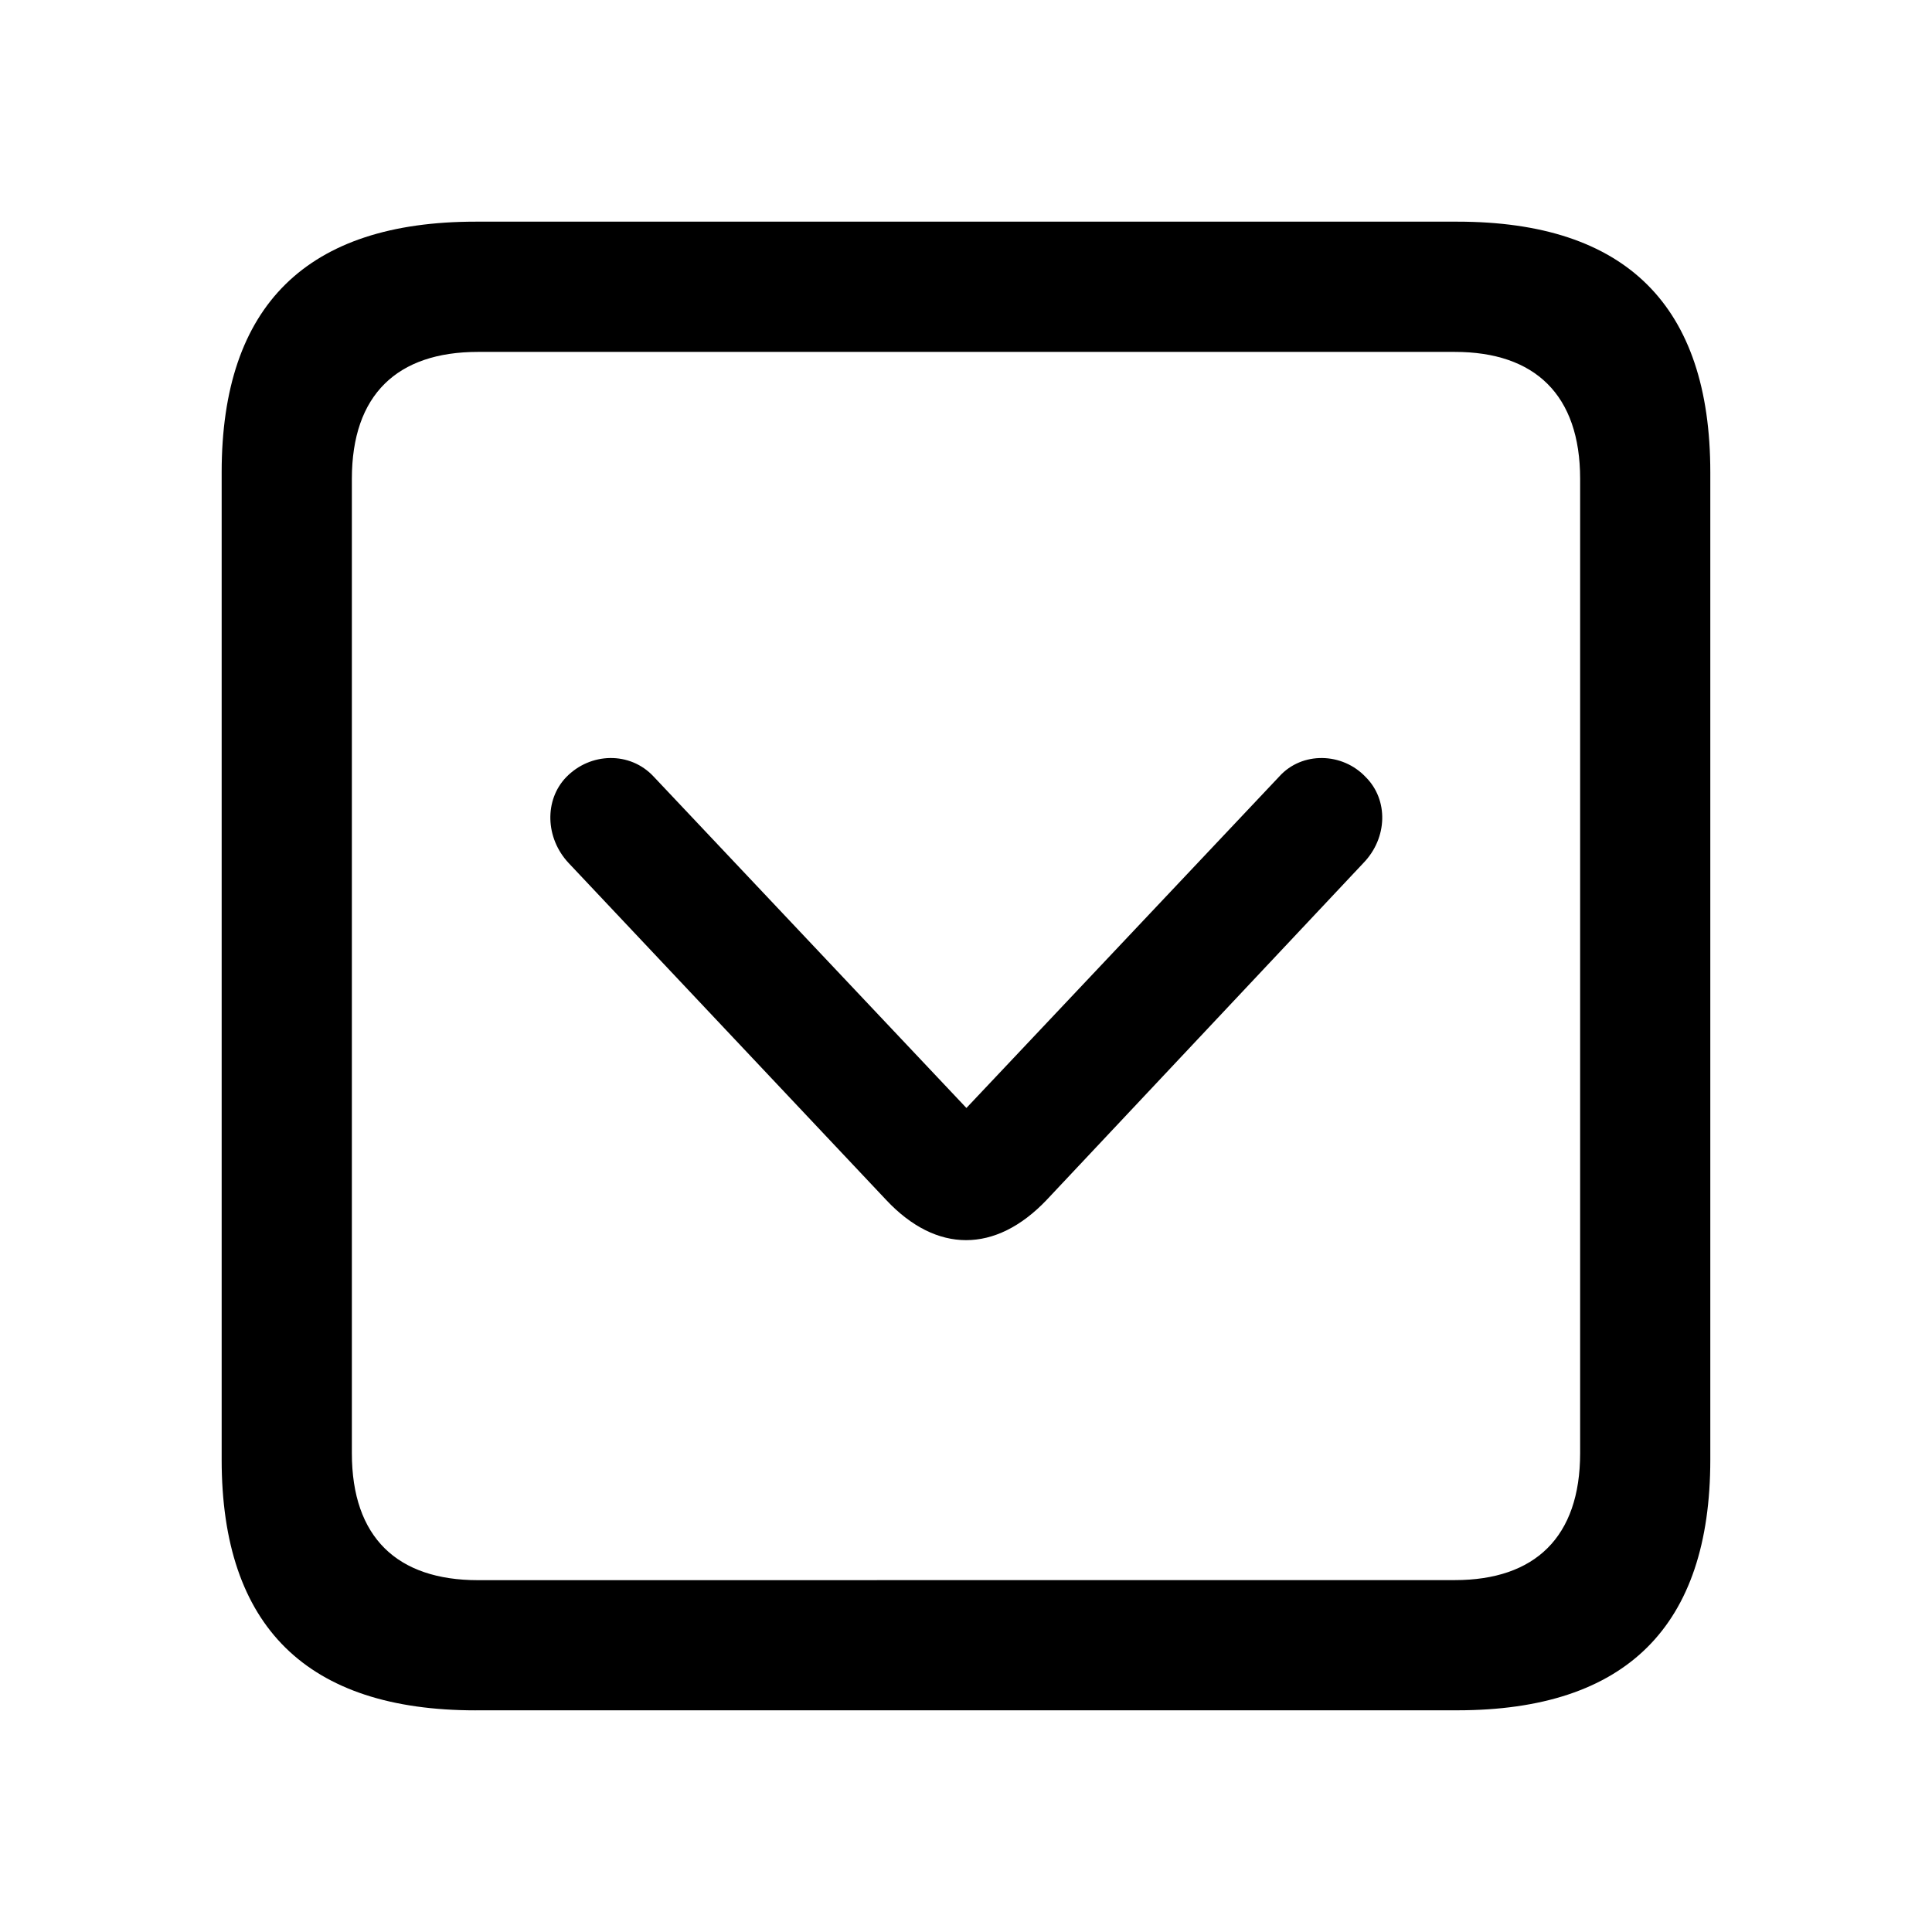<svg xmlns="http://www.w3.org/2000/svg" width="1em" height="1em" viewBox="0 0 56 56"><path fill="currentColor" d="M13.785 49.574h28.453c4.899 0 7.336-2.437 7.336-7.265V13.69c0-4.828-2.437-7.265-7.336-7.265H13.785c-4.875 0-7.36 2.414-7.36 7.265v28.62c0 4.851 2.485 7.265 7.36 7.265m.07-3.773c-2.343 0-3.656-1.242-3.656-3.68V13.88c0-2.438 1.313-3.68 3.656-3.68h28.313c2.32 0 3.633 1.242 3.633 3.68v28.24c0 2.438-1.313 3.68-3.633 3.68Zm16.477-11.016l9.188-9.773c.703-.727.726-1.828.07-2.485c-.68-.726-1.852-.75-2.508-.023l-9.07 9.61l-9.07-9.61c-.68-.727-1.829-.703-2.532.023c-.633.657-.61 1.758.07 2.485l9.211 9.773c1.453 1.547 3.164 1.547 4.641 0"/></svg>